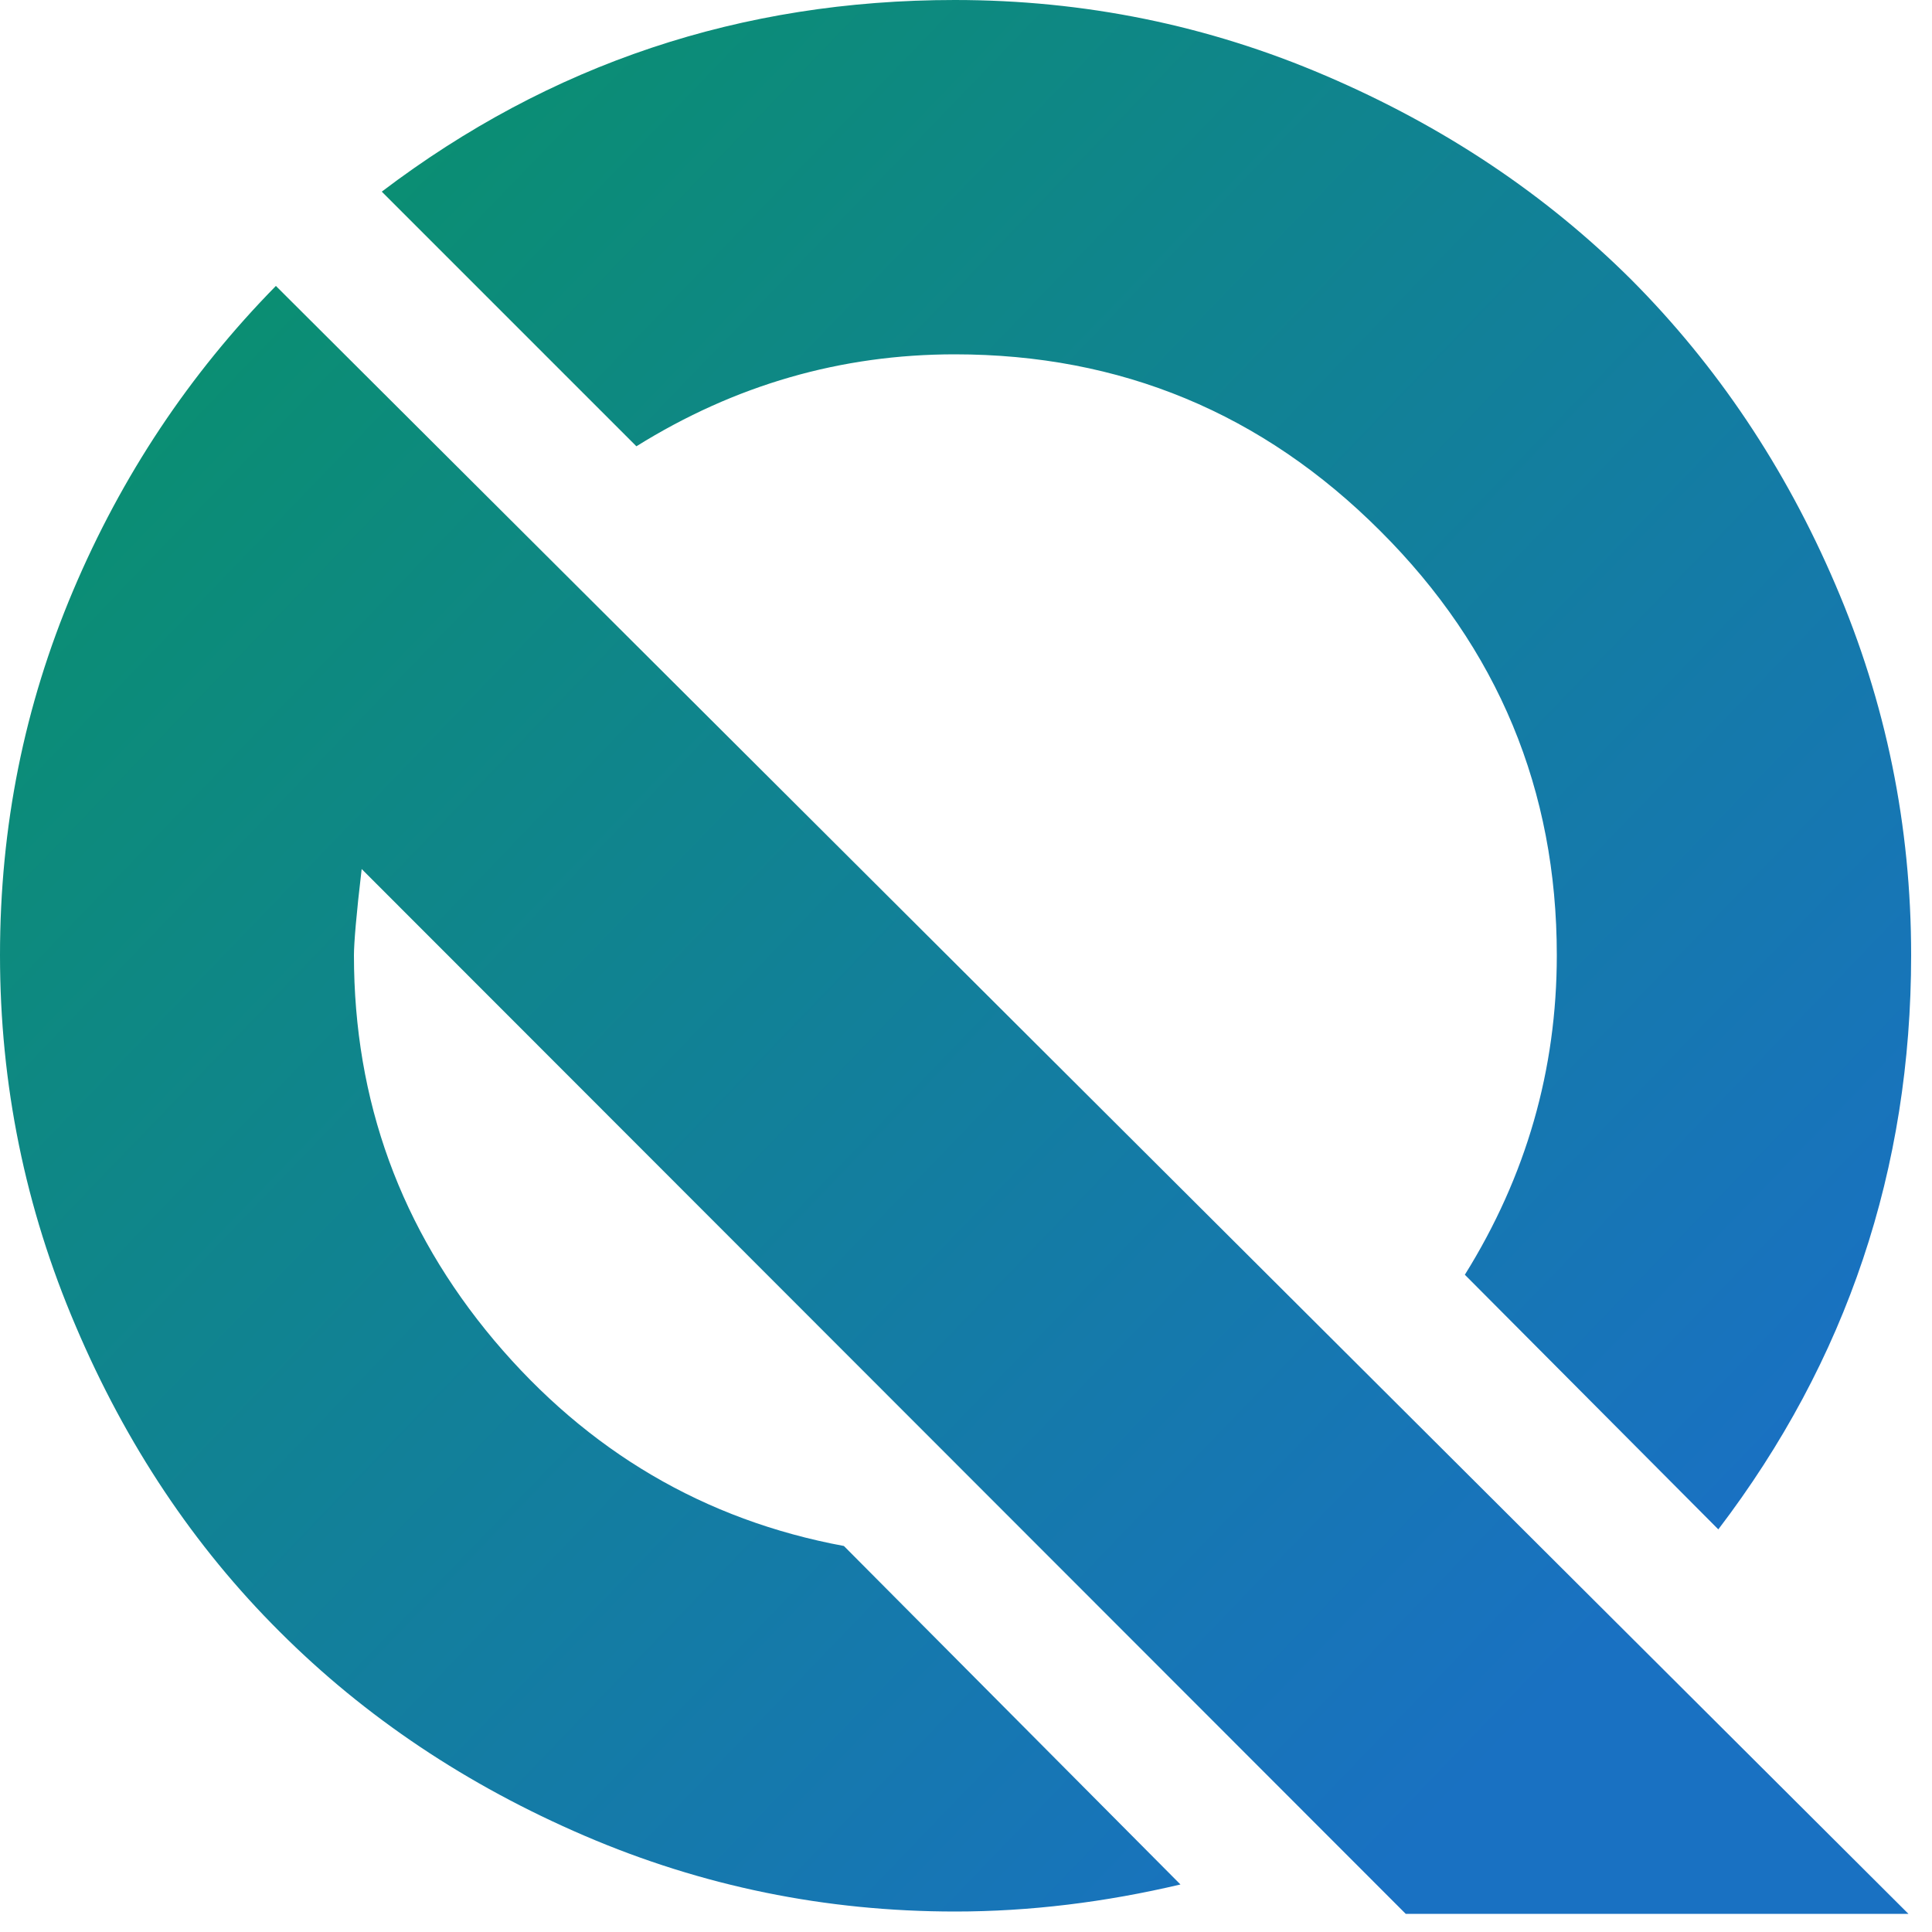 <svg xmlns="http://www.w3.org/2000/svg" width="50" height="50" viewBox="0 0 50 50">
	<defs>
		<linearGradient id="gradient1" x1="0" x2="1" y1="0" y2="1">
			<stop offset="5%" stop-color="#099268"></stop>
			<stop offset="85%" stop-color="#1971c2"></stop>
		</linearGradient>
	</defs>
	<path fill="url(#gradient1)" d="M49.38,49.53 L36.38,49.53 L9.36,22.49 C9.22,23.67 9.16,24.42 9.16,24.72 C9.16,28.49 10.37,31.81 12.79,34.69 C15.21,37.56 18.23,39.34 21.84,40.01 L30.55,48.77 C28.6,49.23 26.65,49.47 24.72,49.47 C21.37,49.47 18.18,48.82 15.13,47.51 C12.08,46.2 9.45,44.44 7.24,42.23 C5.02,40.02 3.26,37.38 1.96,34.32 C0.65,31.26 0,28.06 0,24.72 C0,21.38 0.63,18.27 1.89,15.29 C3.15,12.31 4.9,9.68 7.14,7.4 C21.22,21.44 35.31,35.49 49.39,49.53 L49.38,49.53 Z M24.71,9.17 C21.77,9.17 19.02,9.96 16.47,11.55 L9.88,4.96 C14.24,1.65 19.18,0 24.71,0 C28.06,0 31.26,0.65 34.31,1.96 C37.37,3.27 40,5.03 42.22,7.24 C44.43,9.46 46.2,12.09 47.5,15.13 C48.81,18.18 49.46,21.37 49.46,24.72 C49.46,30.25 47.8,35.21 44.47,39.58 L37.91,32.99 C39.5,30.44 40.29,27.68 40.29,24.72 C40.29,20.45 38.77,16.78 35.72,13.74 C32.67,10.69 29,9.17 24.71,9.17 L24.71,9.17 Z">
	</path>
</svg>